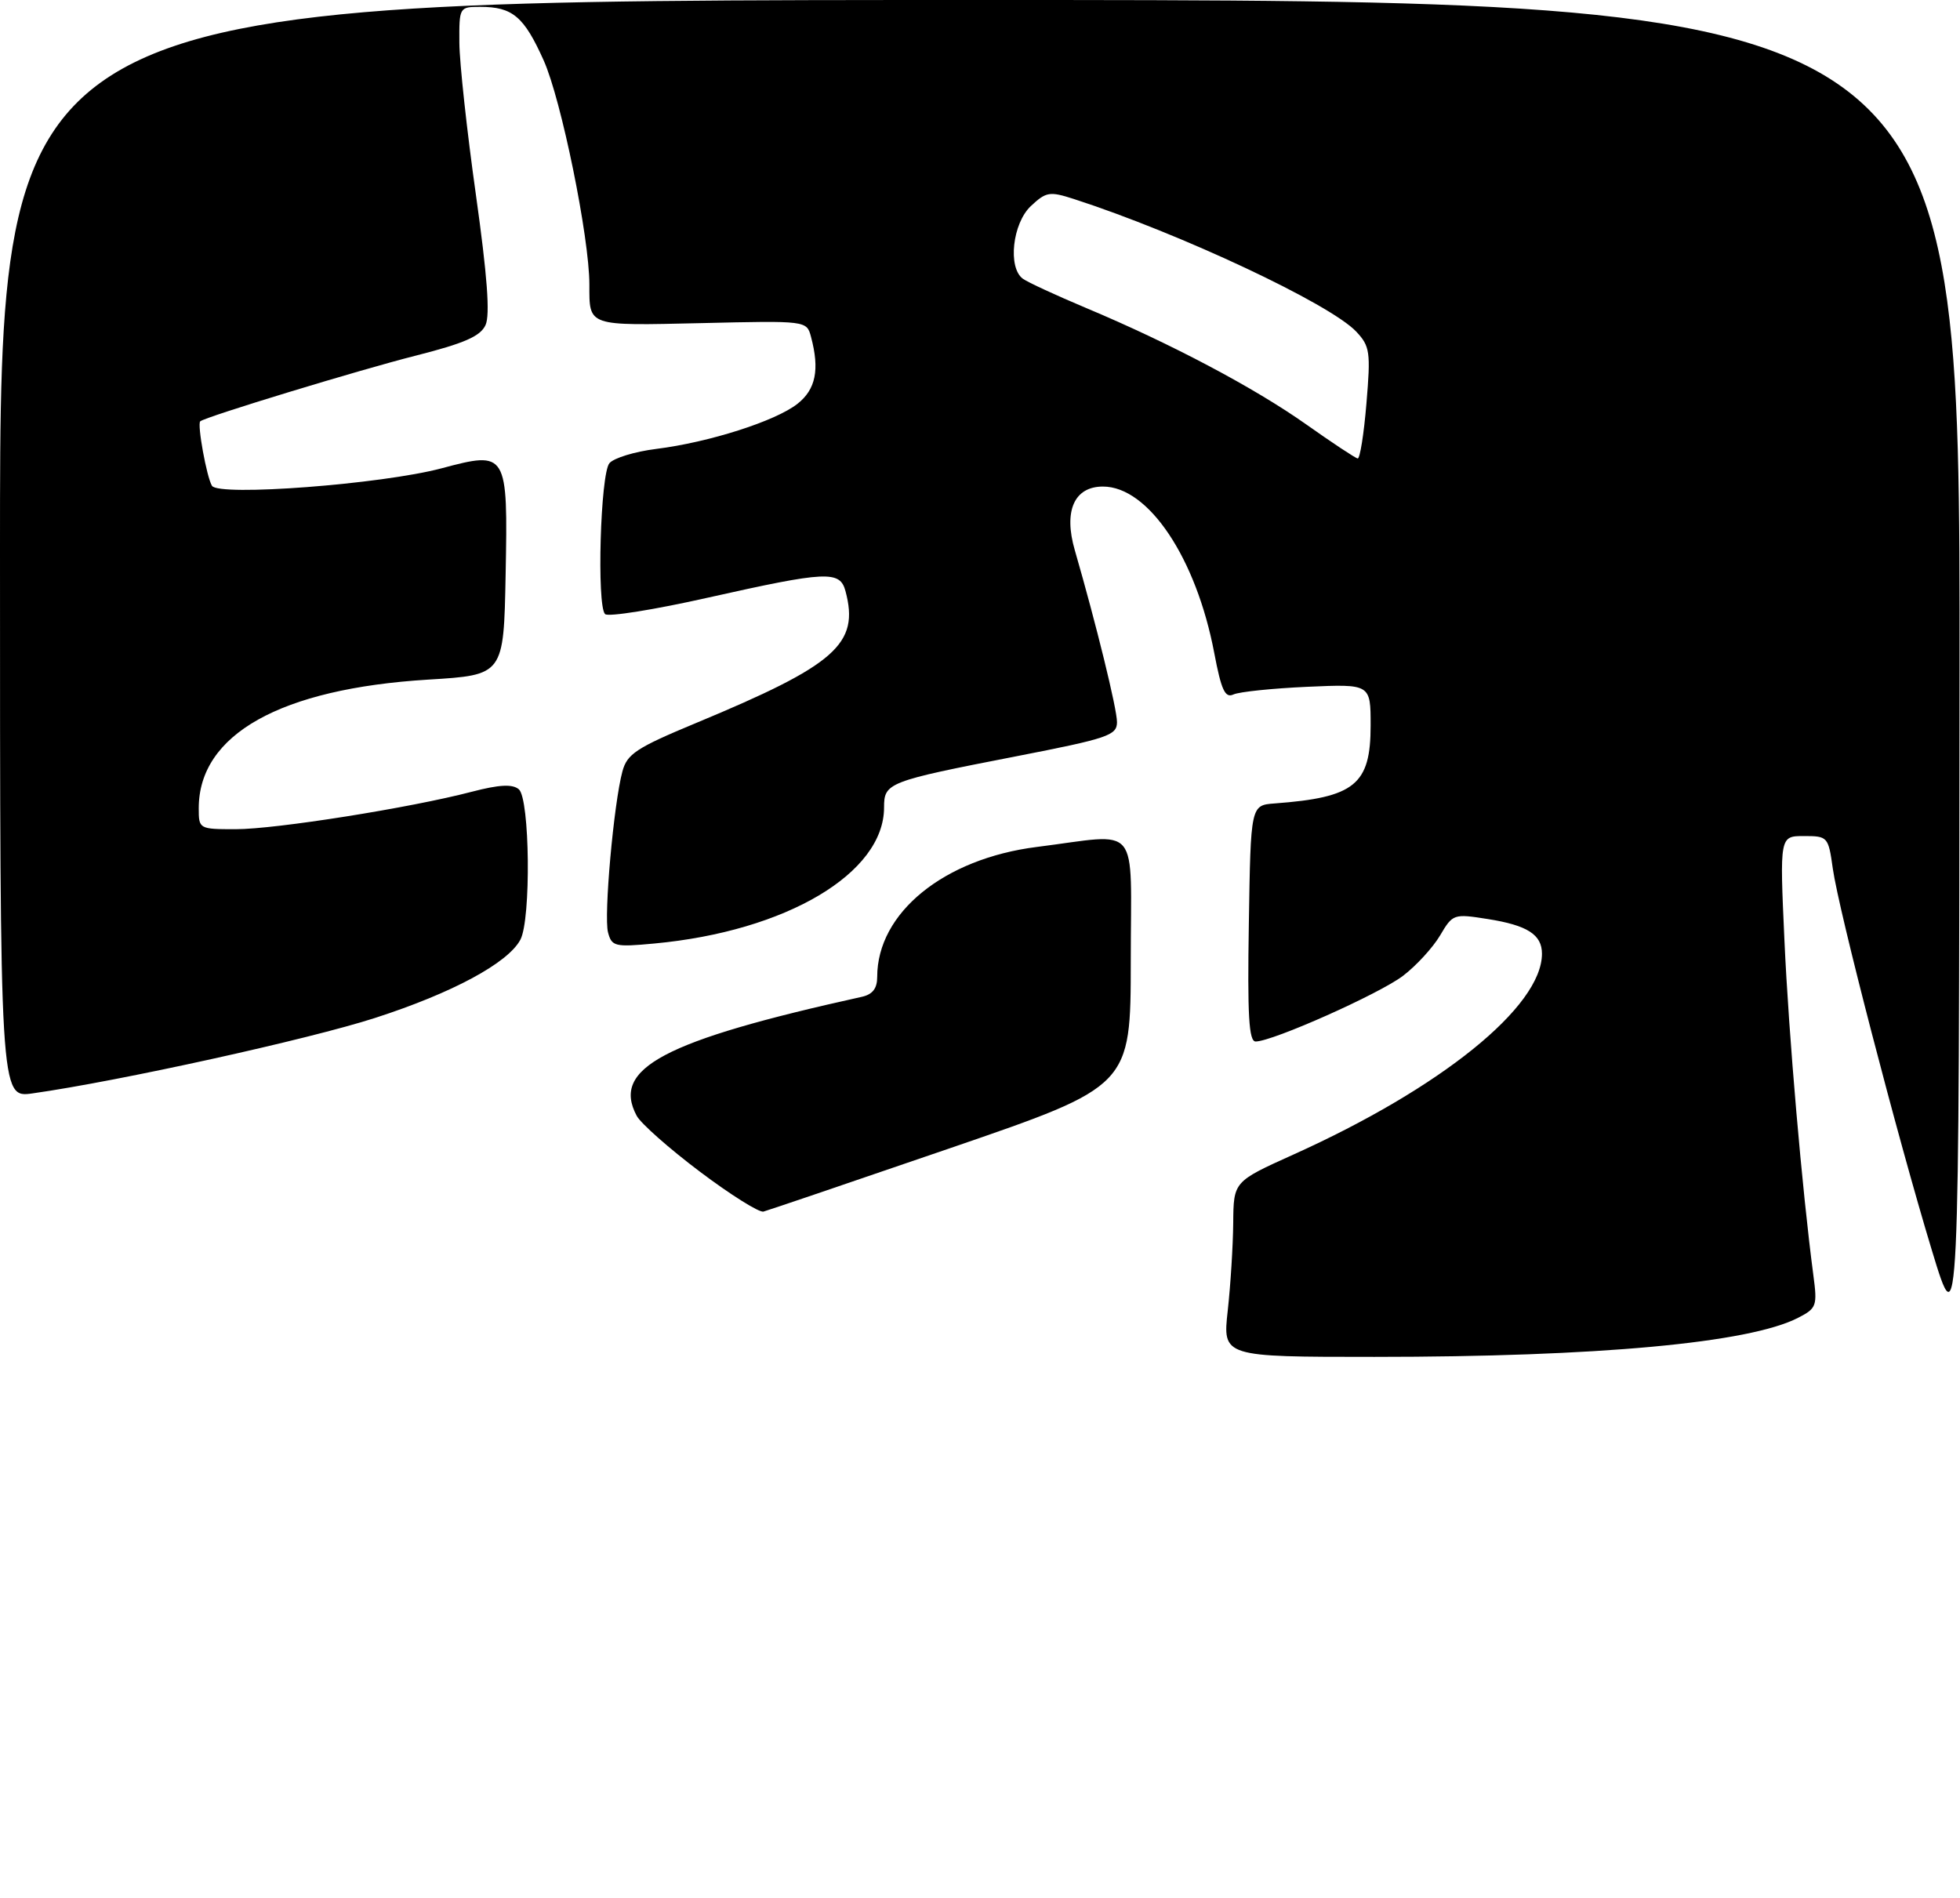 <?xml version="1.0" encoding="UTF-8" standalone="no"?>
<!DOCTYPE svg PUBLIC "-//W3C//DTD SVG 1.1//EN" "http://www.w3.org/Graphics/SVG/1.1/DTD/svg11.dtd" >
<svg xmlns="http://www.w3.org/2000/svg" xmlns:xlink="http://www.w3.org/1999/xlink" version="1.1" viewBox="0 0 286 277">
 <g >
 <path fill="currentColor"
d=" M 179.15 191.25 C 179.56 187.54 179.92 181.78 179.95 178.46 C 180.00 172.42 180.00 172.42 188.66 168.51 C 210.28 158.78 225.00 146.89 225.00 139.17 C 225.00 136.38 222.87 135.02 217.10 134.11 C 212.11 133.32 211.99 133.36 210.13 136.51 C 209.08 138.28 206.65 140.93 204.72 142.40 C 201.28 145.02 185.75 151.95 183.23 151.98 C 182.23 152.00 182.01 148.20 182.23 134.75 C 182.50 117.50 182.50 117.50 186.00 117.24 C 197.70 116.37 200.00 114.50 200.00 105.86 C 200.00 99.81 200.00 99.81 190.75 100.22 C 185.66 100.45 180.82 100.95 179.98 101.34 C 178.76 101.90 178.21 100.71 177.18 95.28 C 174.55 81.43 167.58 71.00 160.94 71.00 C 156.74 71.00 155.17 74.57 156.84 80.31 C 159.96 91.10 163.00 103.46 162.99 105.38 C 162.98 107.31 161.69 107.75 148.24 110.37 C 129.50 114.02 129.00 114.22 129.00 117.83 C 129.00 127.43 114.72 135.89 95.48 137.68 C 89.71 138.22 89.26 138.11 88.72 136.05 C 88.09 133.64 89.55 117.28 90.82 112.57 C 91.51 110.01 92.85 109.13 101.55 105.51 C 122.00 97.01 125.44 93.98 123.37 86.25 C 122.56 83.23 120.63 83.33 103.35 87.20 C 95.50 88.97 88.72 90.05 88.29 89.61 C 87.06 88.38 87.61 69.18 88.92 67.60 C 89.54 66.84 92.62 65.90 95.74 65.51 C 103.45 64.55 113.16 61.45 116.36 58.93 C 119.04 56.82 119.62 53.94 118.34 49.15 C 117.71 46.79 117.71 46.79 102.37 47.15 C 85.61 47.53 86.00 47.67 86.00 41.52 C 86.00 34.64 81.90 14.53 79.33 8.81 C 76.46 2.41 74.79 1.00 70.07 1.00 C 67.03 1.00 67.00 1.05 67.03 6.25 C 67.05 9.14 68.13 19.11 69.44 28.40 C 71.10 40.21 71.53 45.94 70.85 47.43 C 70.10 49.07 67.77 50.09 60.69 51.89 C 52.49 53.96 29.94 60.83 29.22 61.48 C 28.75 61.90 30.16 69.64 30.93 70.89 C 31.91 72.47 55.70 70.66 64.42 68.34 C 74.02 65.78 74.12 65.93 73.78 83.89 C 73.50 98.50 73.50 98.50 62.50 99.17 C 40.92 100.49 29.00 107.17 29.00 117.95 C 29.00 120.97 29.05 121.00 34.40 121.00 C 40.22 121.00 59.85 117.89 68.86 115.53 C 72.86 114.49 74.76 114.39 75.70 115.17 C 77.32 116.51 77.51 134.18 75.93 137.13 C 74.11 140.54 66.00 144.90 54.73 148.54 C 45.08 151.66 17.36 157.77 4.75 159.55 C 0.00 160.23 0.00 160.23 0.00 80.11 C 0.00 0.00 0.00 0.00 143.00 0.00 C 286.00 0.00 286.00 0.00 285.93 97.75 C 285.86 195.50 285.86 195.50 281.91 182.50 C 276.87 165.90 268.32 132.93 267.44 126.75 C 266.79 122.10 266.70 122.00 263.23 122.00 C 259.69 122.00 259.69 122.00 260.38 137.18 C 261.00 150.94 262.97 173.76 264.60 186.06 C 265.20 190.57 265.08 190.91 262.37 192.30 C 255.23 195.97 233.16 198.00 200.55 198.00 C 178.40 198.00 178.40 198.00 179.15 191.25 Z  M 199.39 58.85 C 200.02 51.36 199.90 50.52 197.90 48.39 C 194.09 44.34 172.14 34.03 156.67 29.03 C 153.16 27.90 152.65 27.98 150.42 30.07 C 147.74 32.59 147.03 39.04 149.25 40.67 C 149.94 41.18 154.10 43.10 158.50 44.95 C 170.91 50.16 183.03 56.58 190.60 61.93 C 194.39 64.61 197.77 66.85 198.11 66.90 C 198.44 66.96 199.02 63.33 199.39 58.85 Z  M 102.12 170.97 C 97.64 167.60 93.50 163.93 92.91 162.83 C 89.19 155.89 96.82 151.86 125.75 145.46 C 127.33 145.11 128.00 144.24 128.00 142.55 C 128.00 133.21 137.72 125.30 151.29 123.59 C 166.62 121.66 165.00 119.70 165.00 140.19 C 164.99 158.50 164.99 158.50 138.77 167.50 C 124.35 172.45 112.04 176.63 111.40 176.80 C 110.77 176.96 106.59 174.34 102.12 170.97 Z "/>
</g>
</svg>